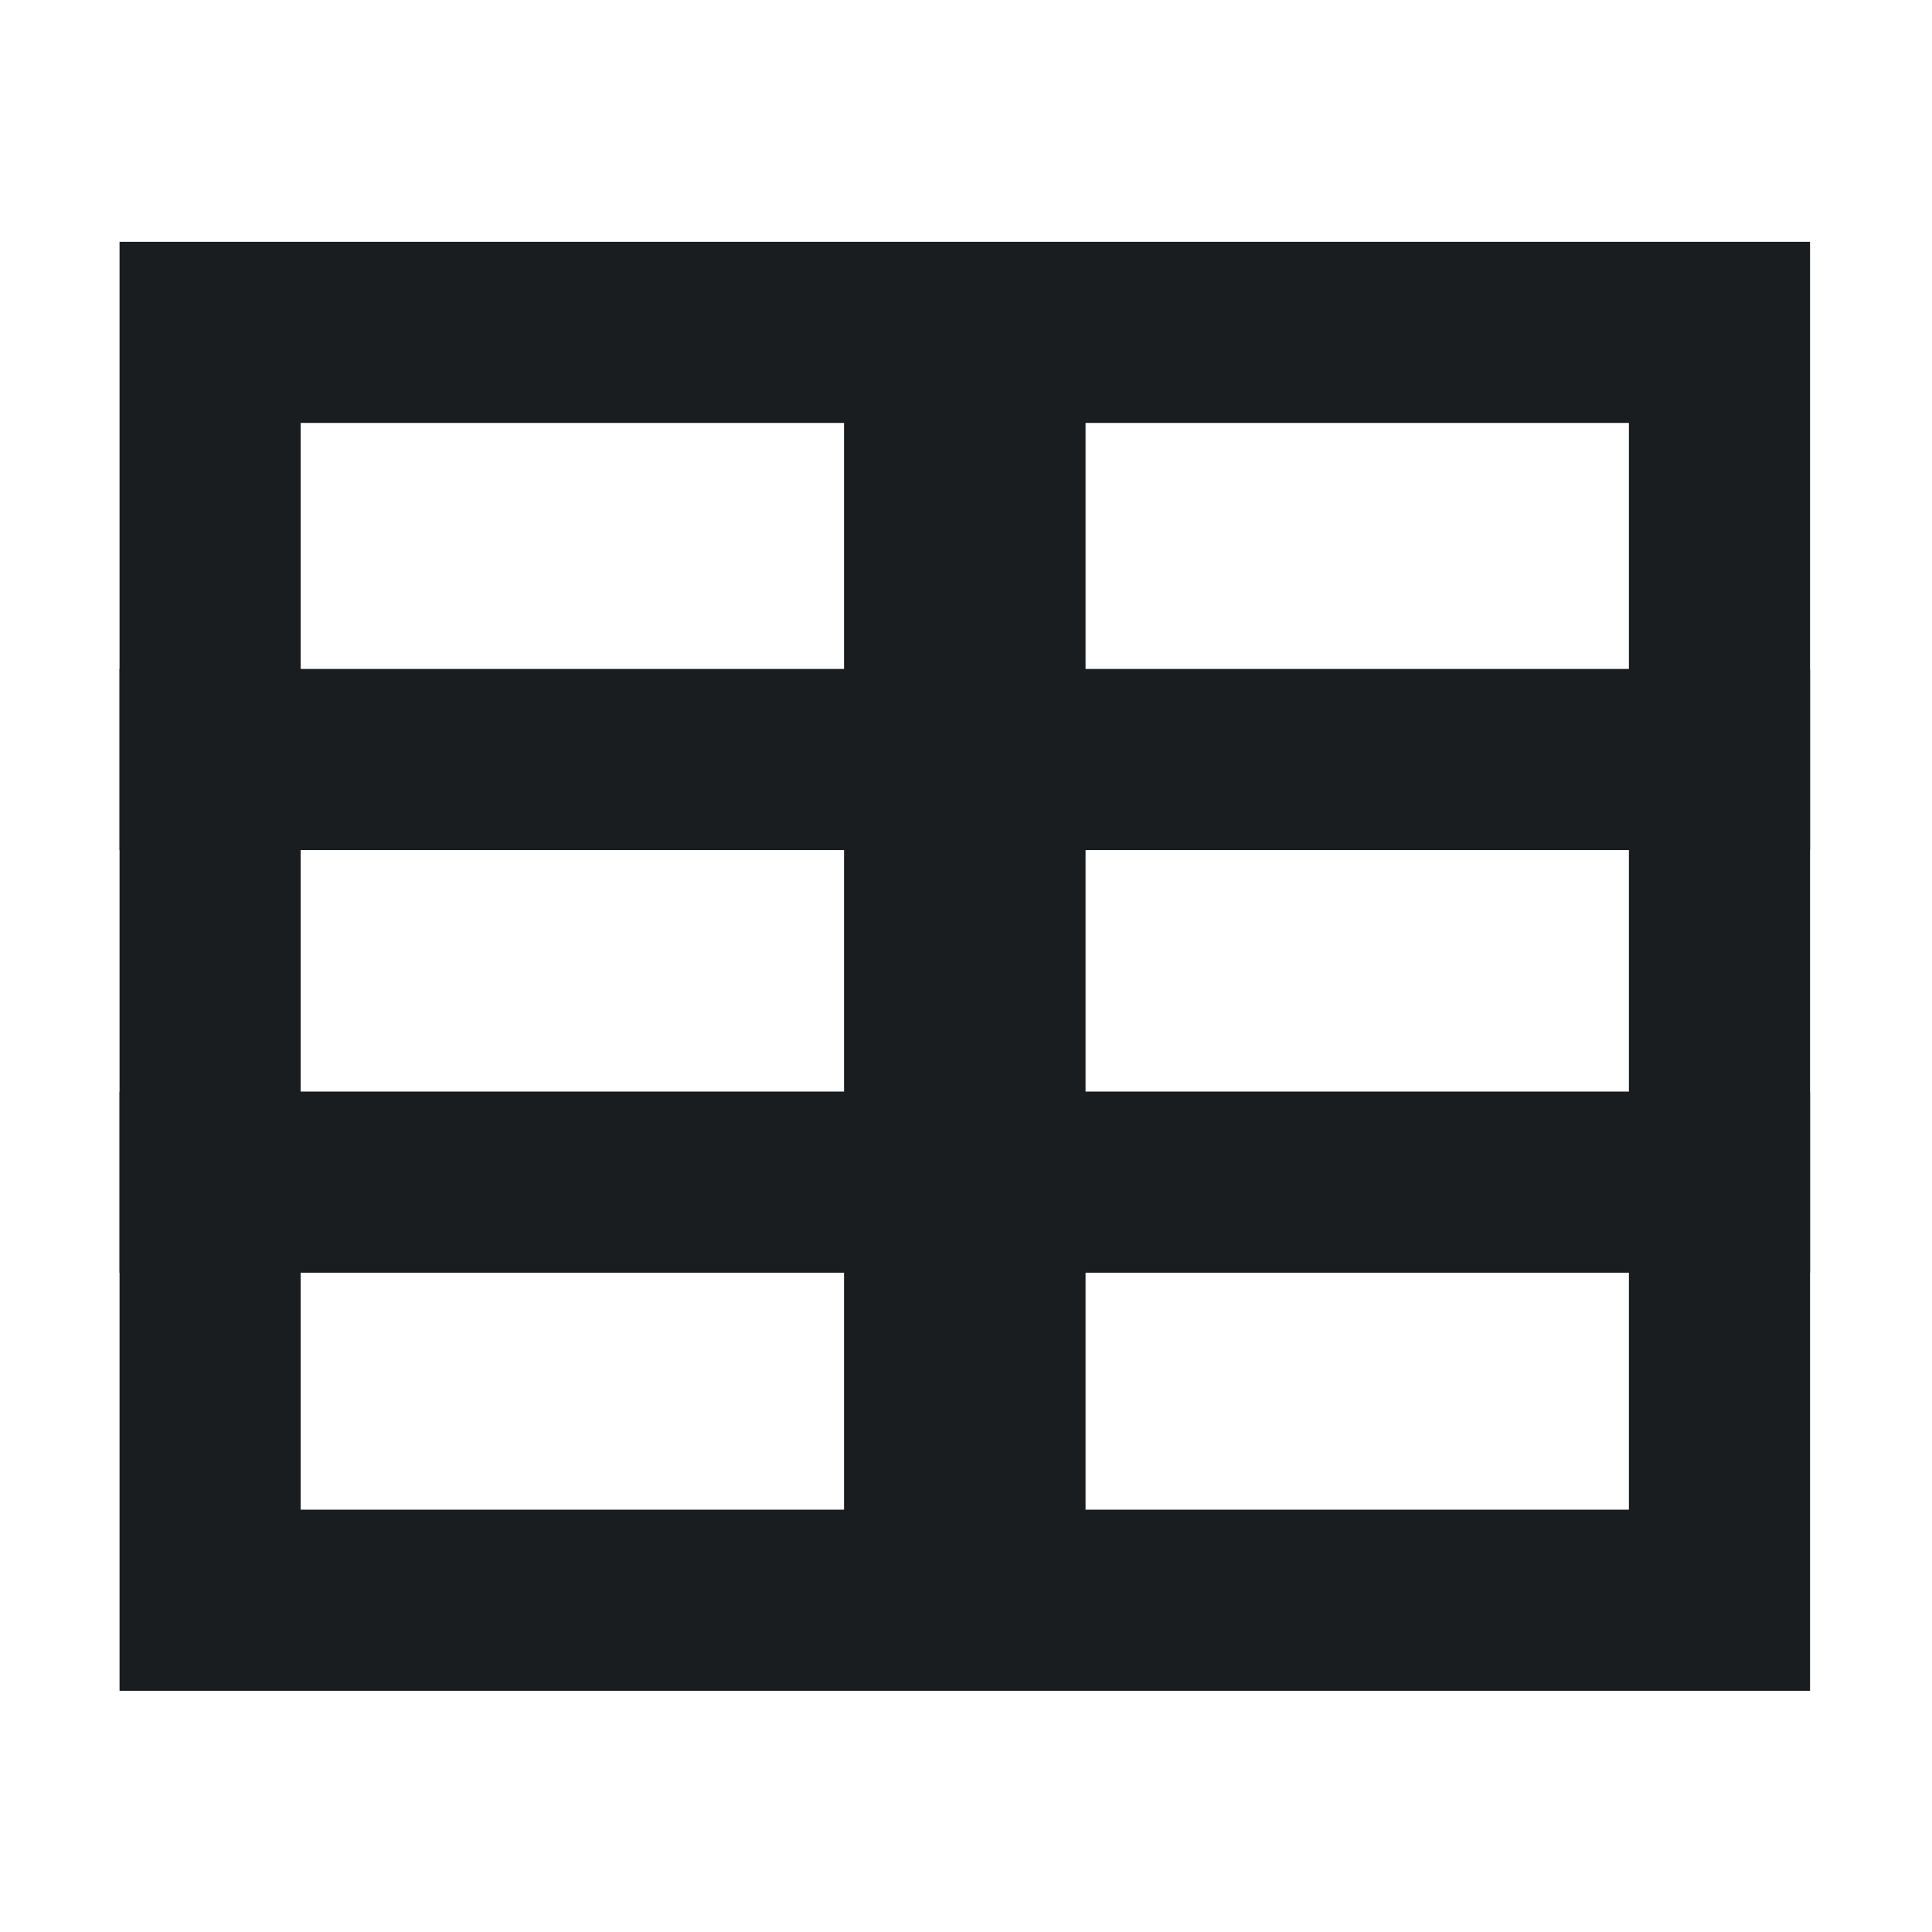 <svg xmlns="http://www.w3.org/2000/svg" viewBox="0 0 16 16"><g transform="translate(-71.09-24.1)"><g transform="matrix(.5 0 0 .5 63.08 18.14)" fill="none" stroke="#1A1D20"><g stroke-width="3"><path d="m18 24.5h28"/><path d="m18 31.5h28"/></g><path d="m32 39v-23" fill="#144e36" stroke-width="4"/><path stroke-width="3" d="m19.5 17.425h25v21h-25z"/></g></g></svg>